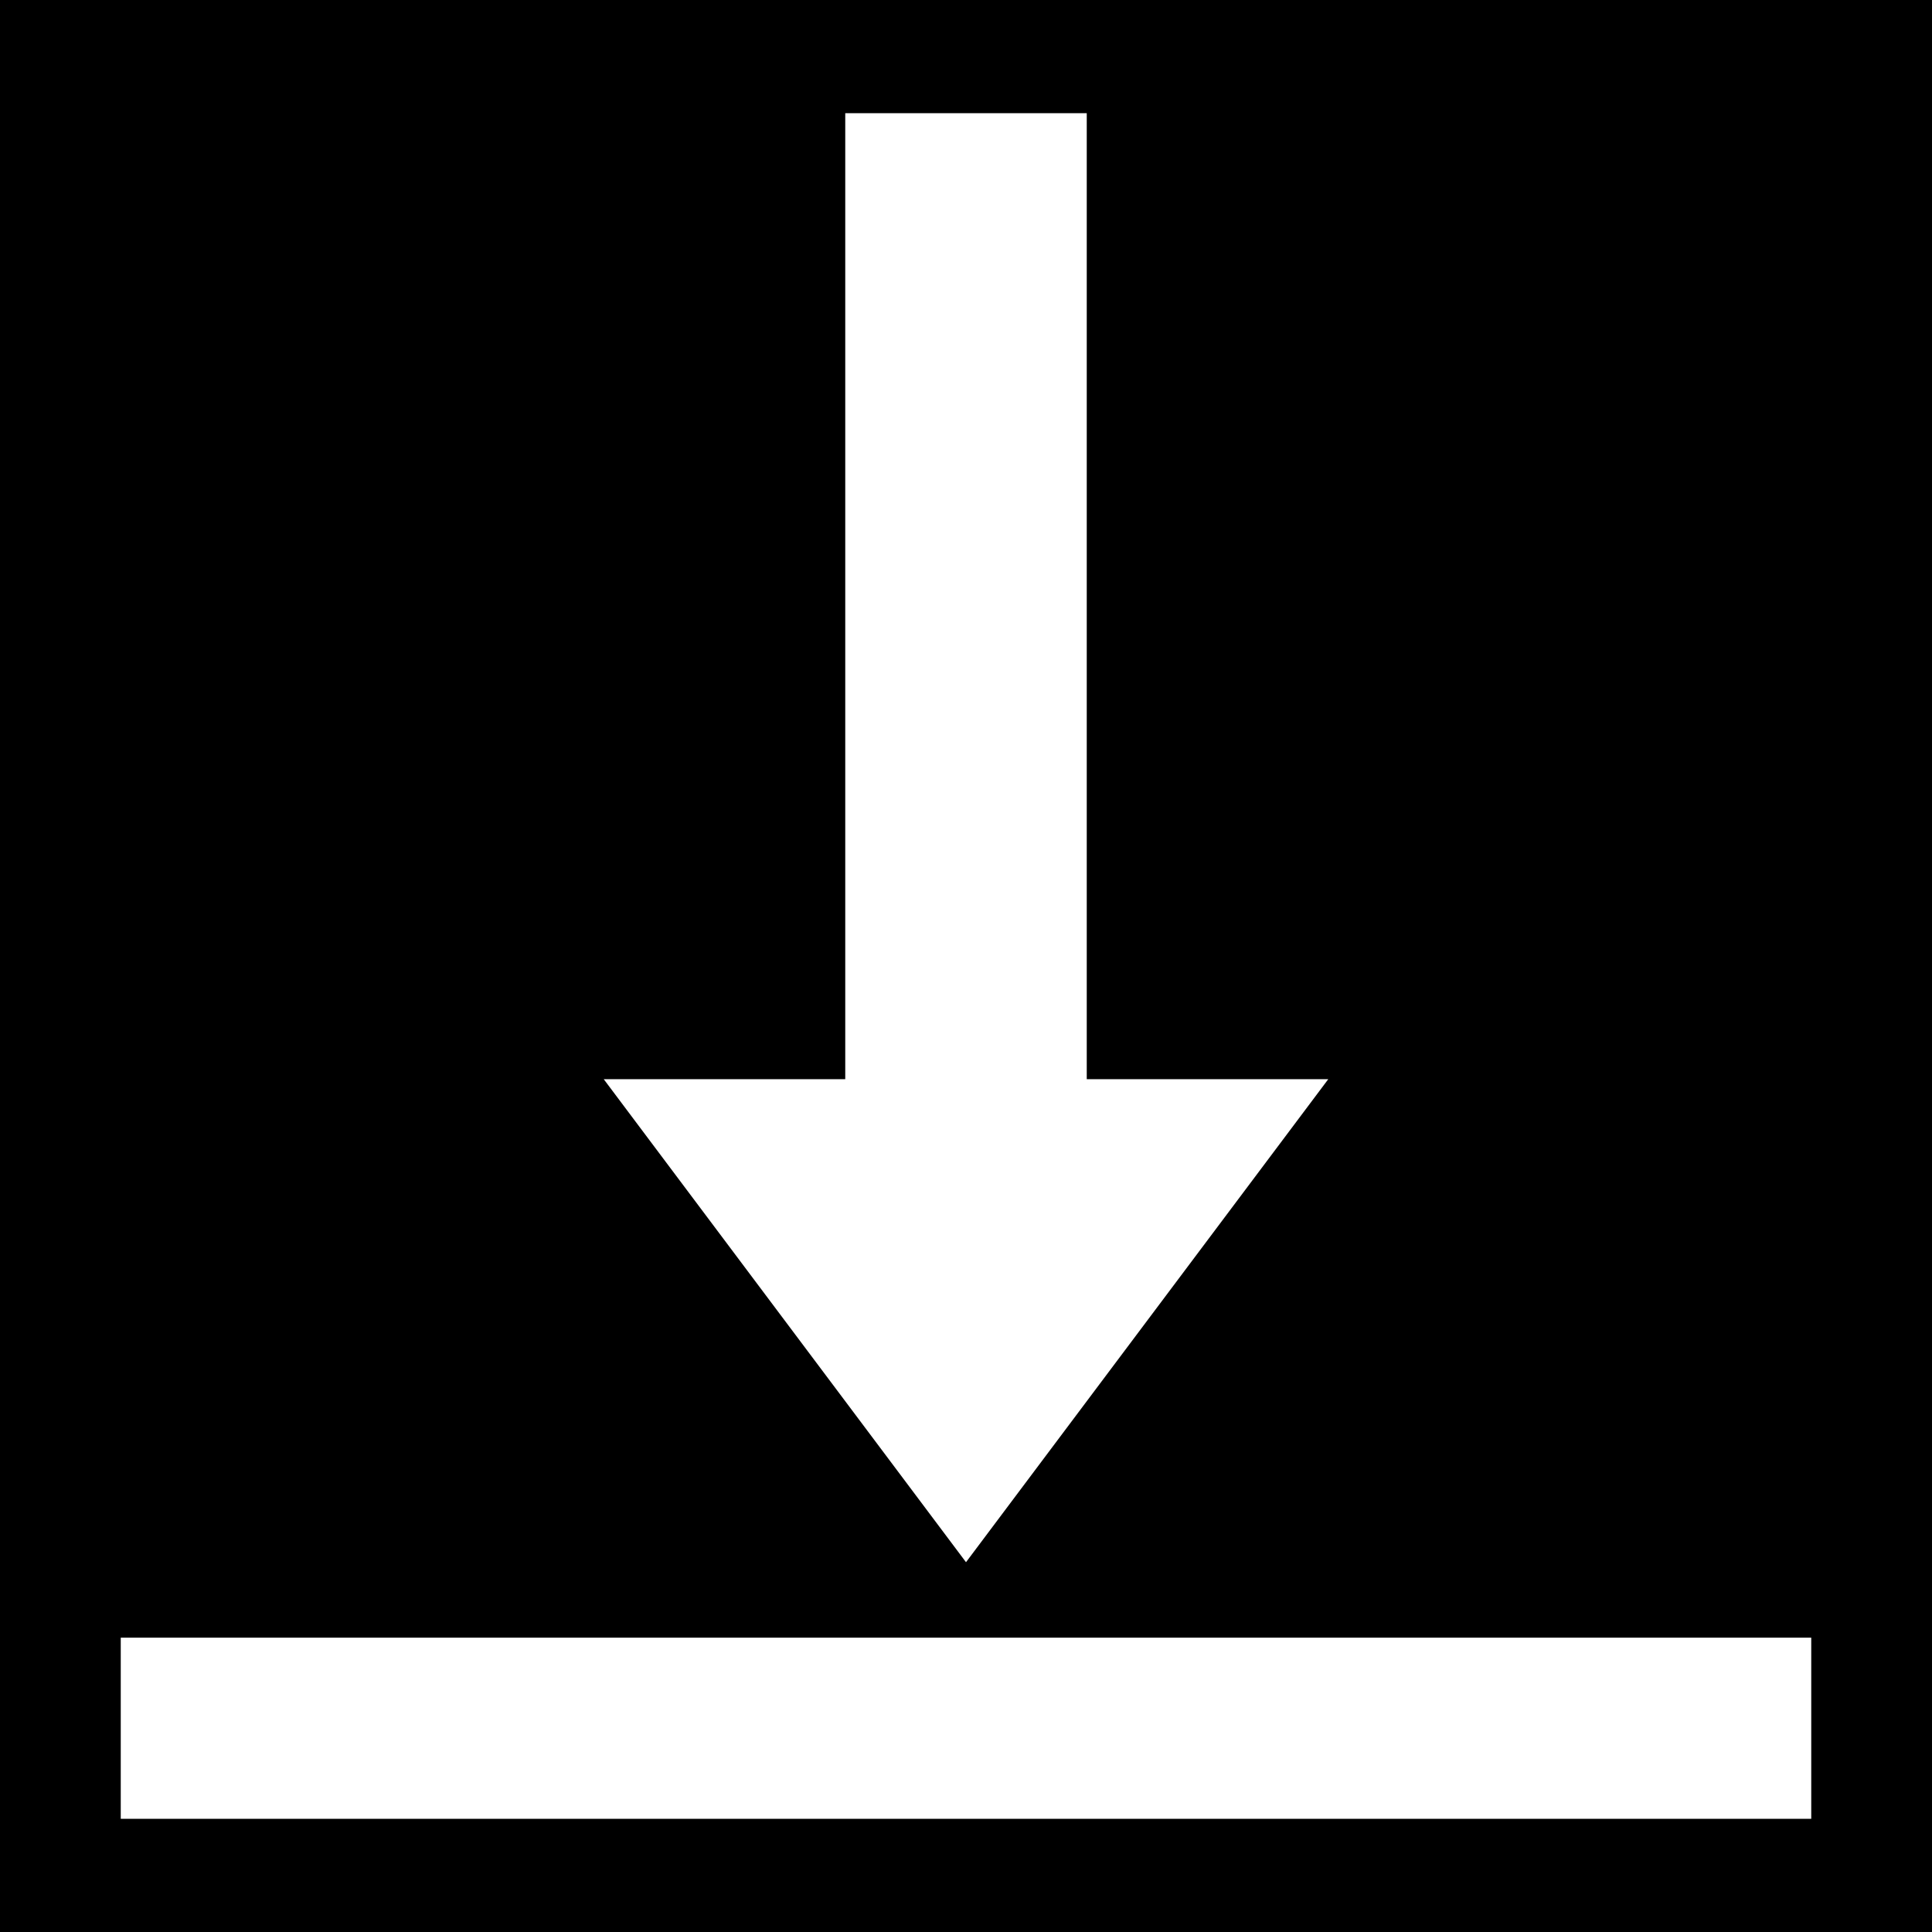 <svg xmlns="http://www.w3.org/2000/svg" viewBox="0 0 512 512" height="192" width="192"><path d="M0 0h512v512H0z"/><path fill="#fff" d="M224 30v256h-64l96 128 96-128h-64V30h-64zM32 434v48h448v-48H32z"/></svg>